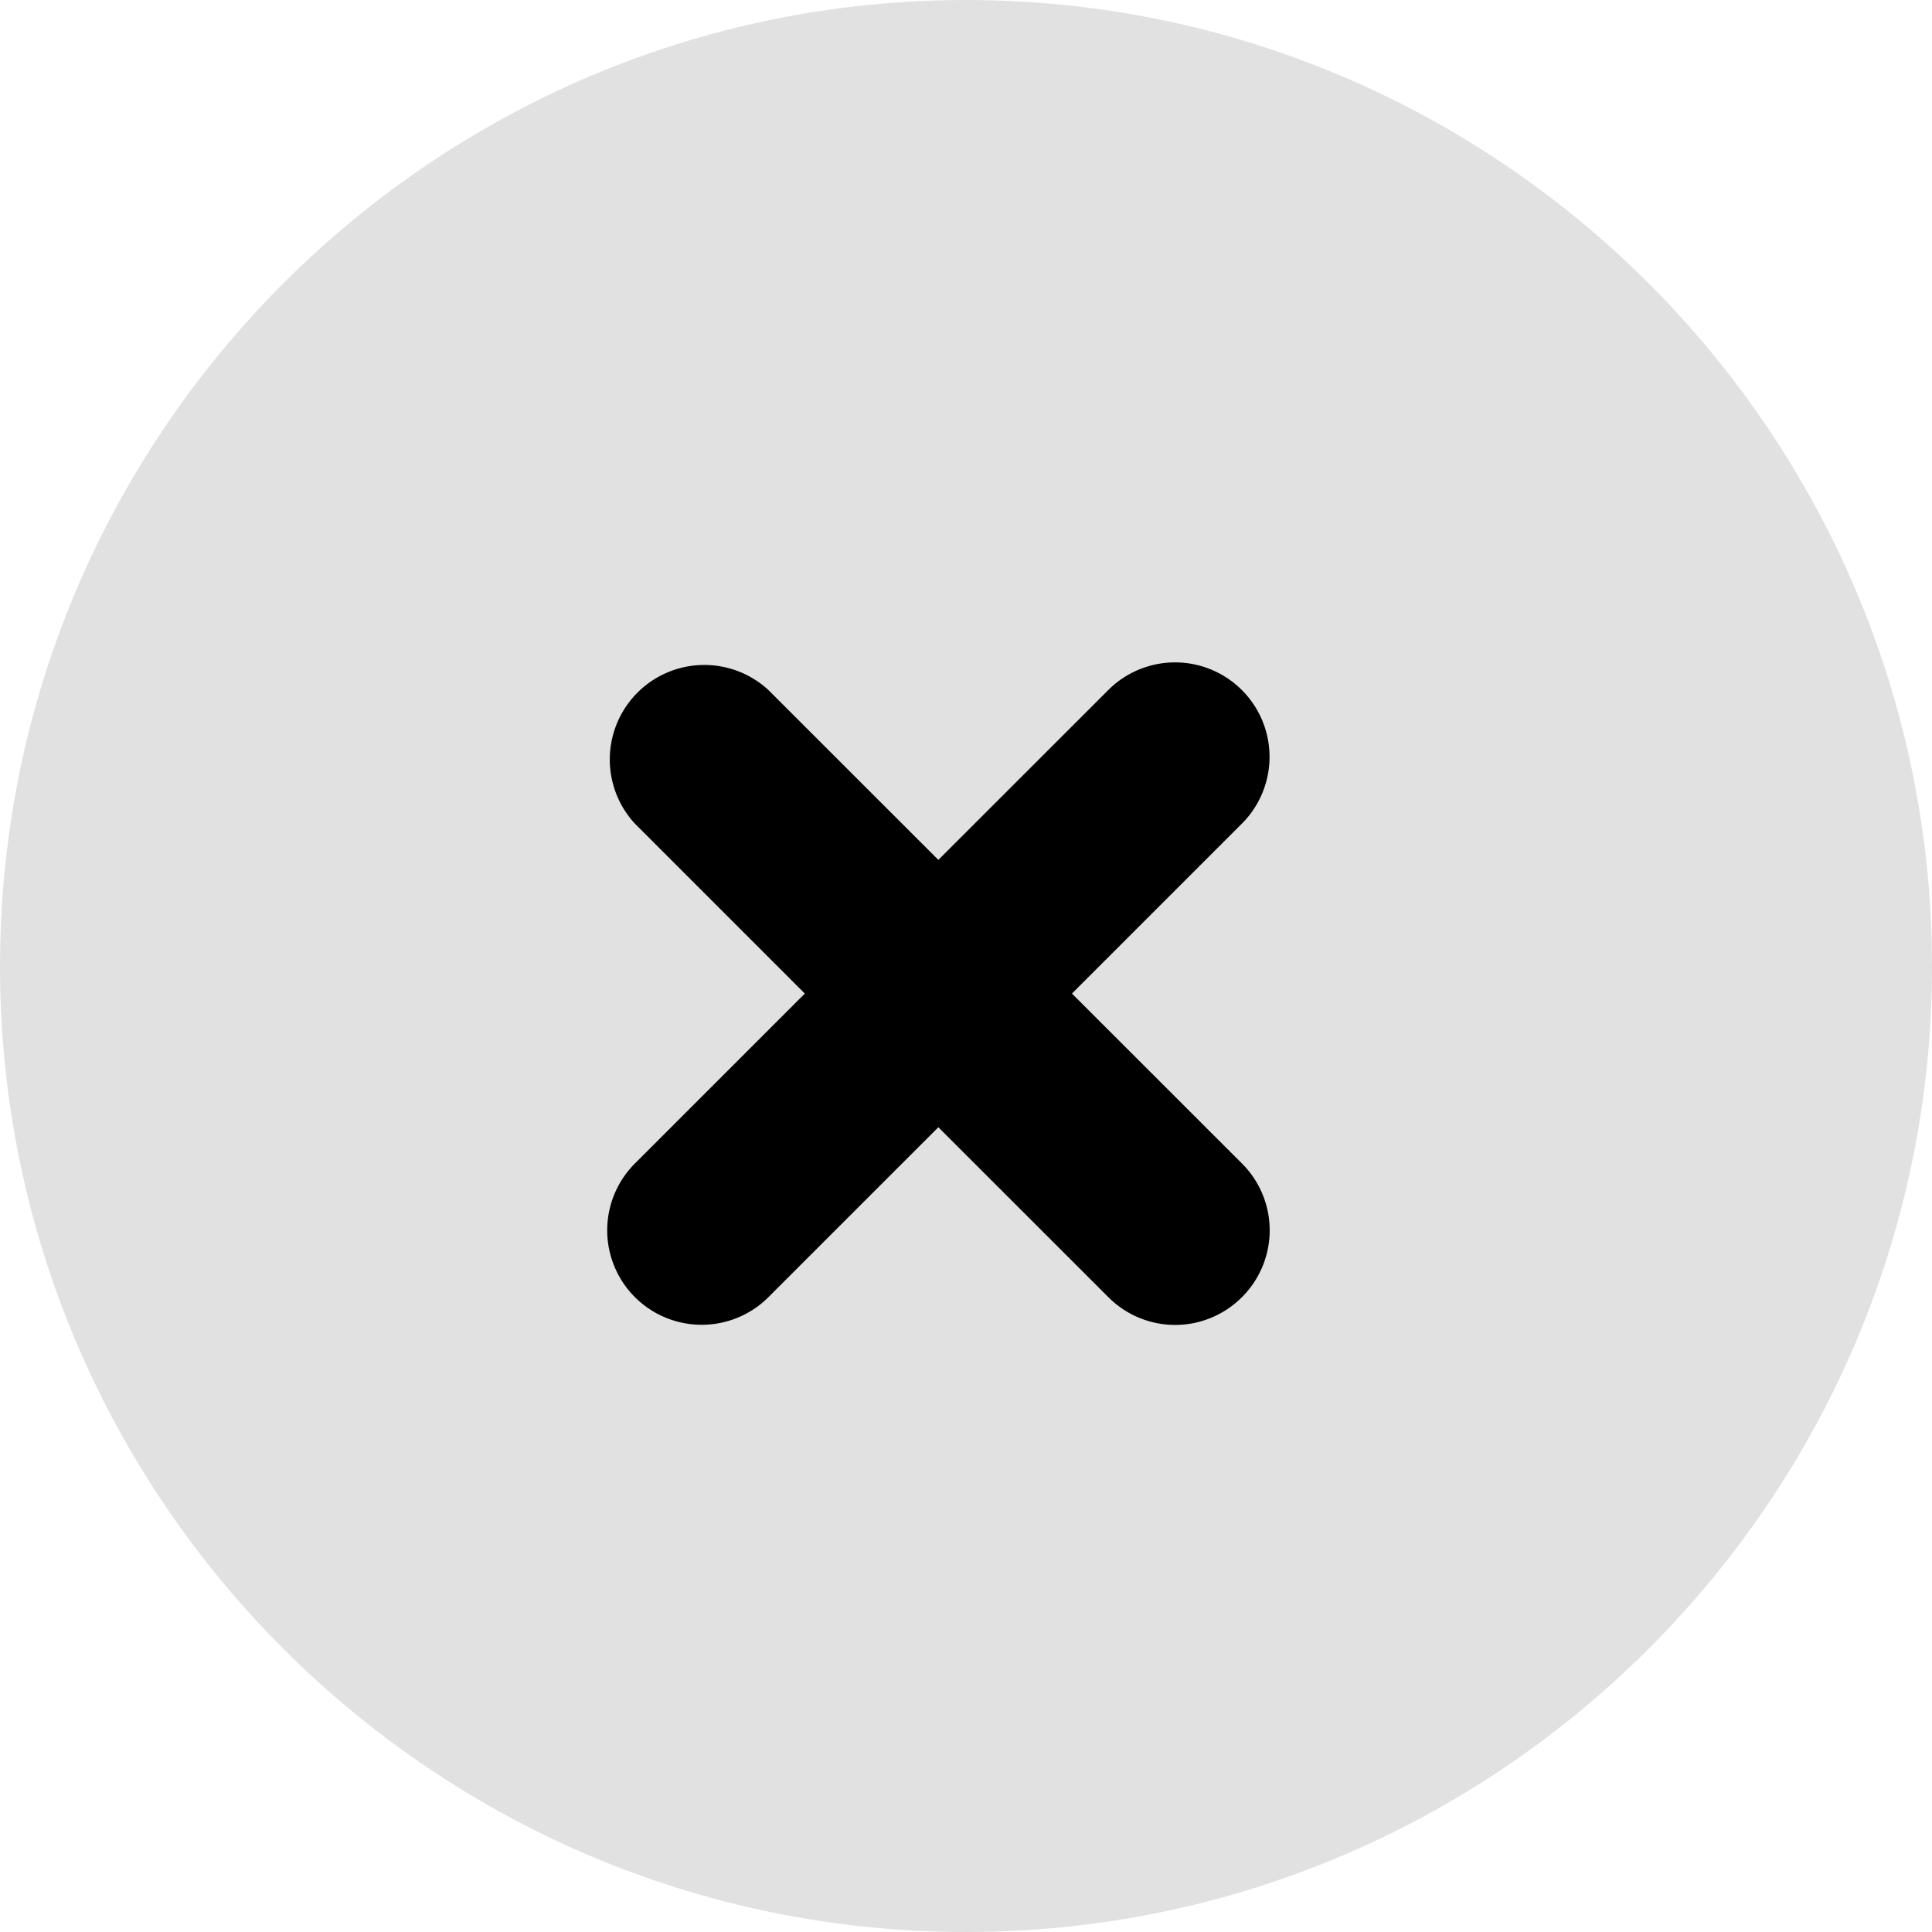 <svg fill="none" xmlns="http://www.w3.org/2000/svg" viewBox="0 0 26 26">
    <path opacity=".12"
        d="M26 13.006C26 20.168 20.165 26 13 26S0 20.168 0 13.006C0 5.832 5.835 0 13 0s13 5.832 13 13.006Z"
        fill="currentColor" />
    <path
        d="m14.426 13.371 2.287-2.287a1.27 1.27 0 1 0-1.799-1.797l-2.286 2.285-2.286-2.285a1.272 1.272 0 0 0-1.798 1.797l2.287 2.287-2.287 2.287a1.27 1.27 0 1 0 1.798 1.798l2.286-2.286 2.287 2.286a1.268 1.268 0 0 0 1.799 0 1.27 1.27 0 0 0 0-1.798l-2.288-2.287Z"
        fill="currentColor" />
</svg>